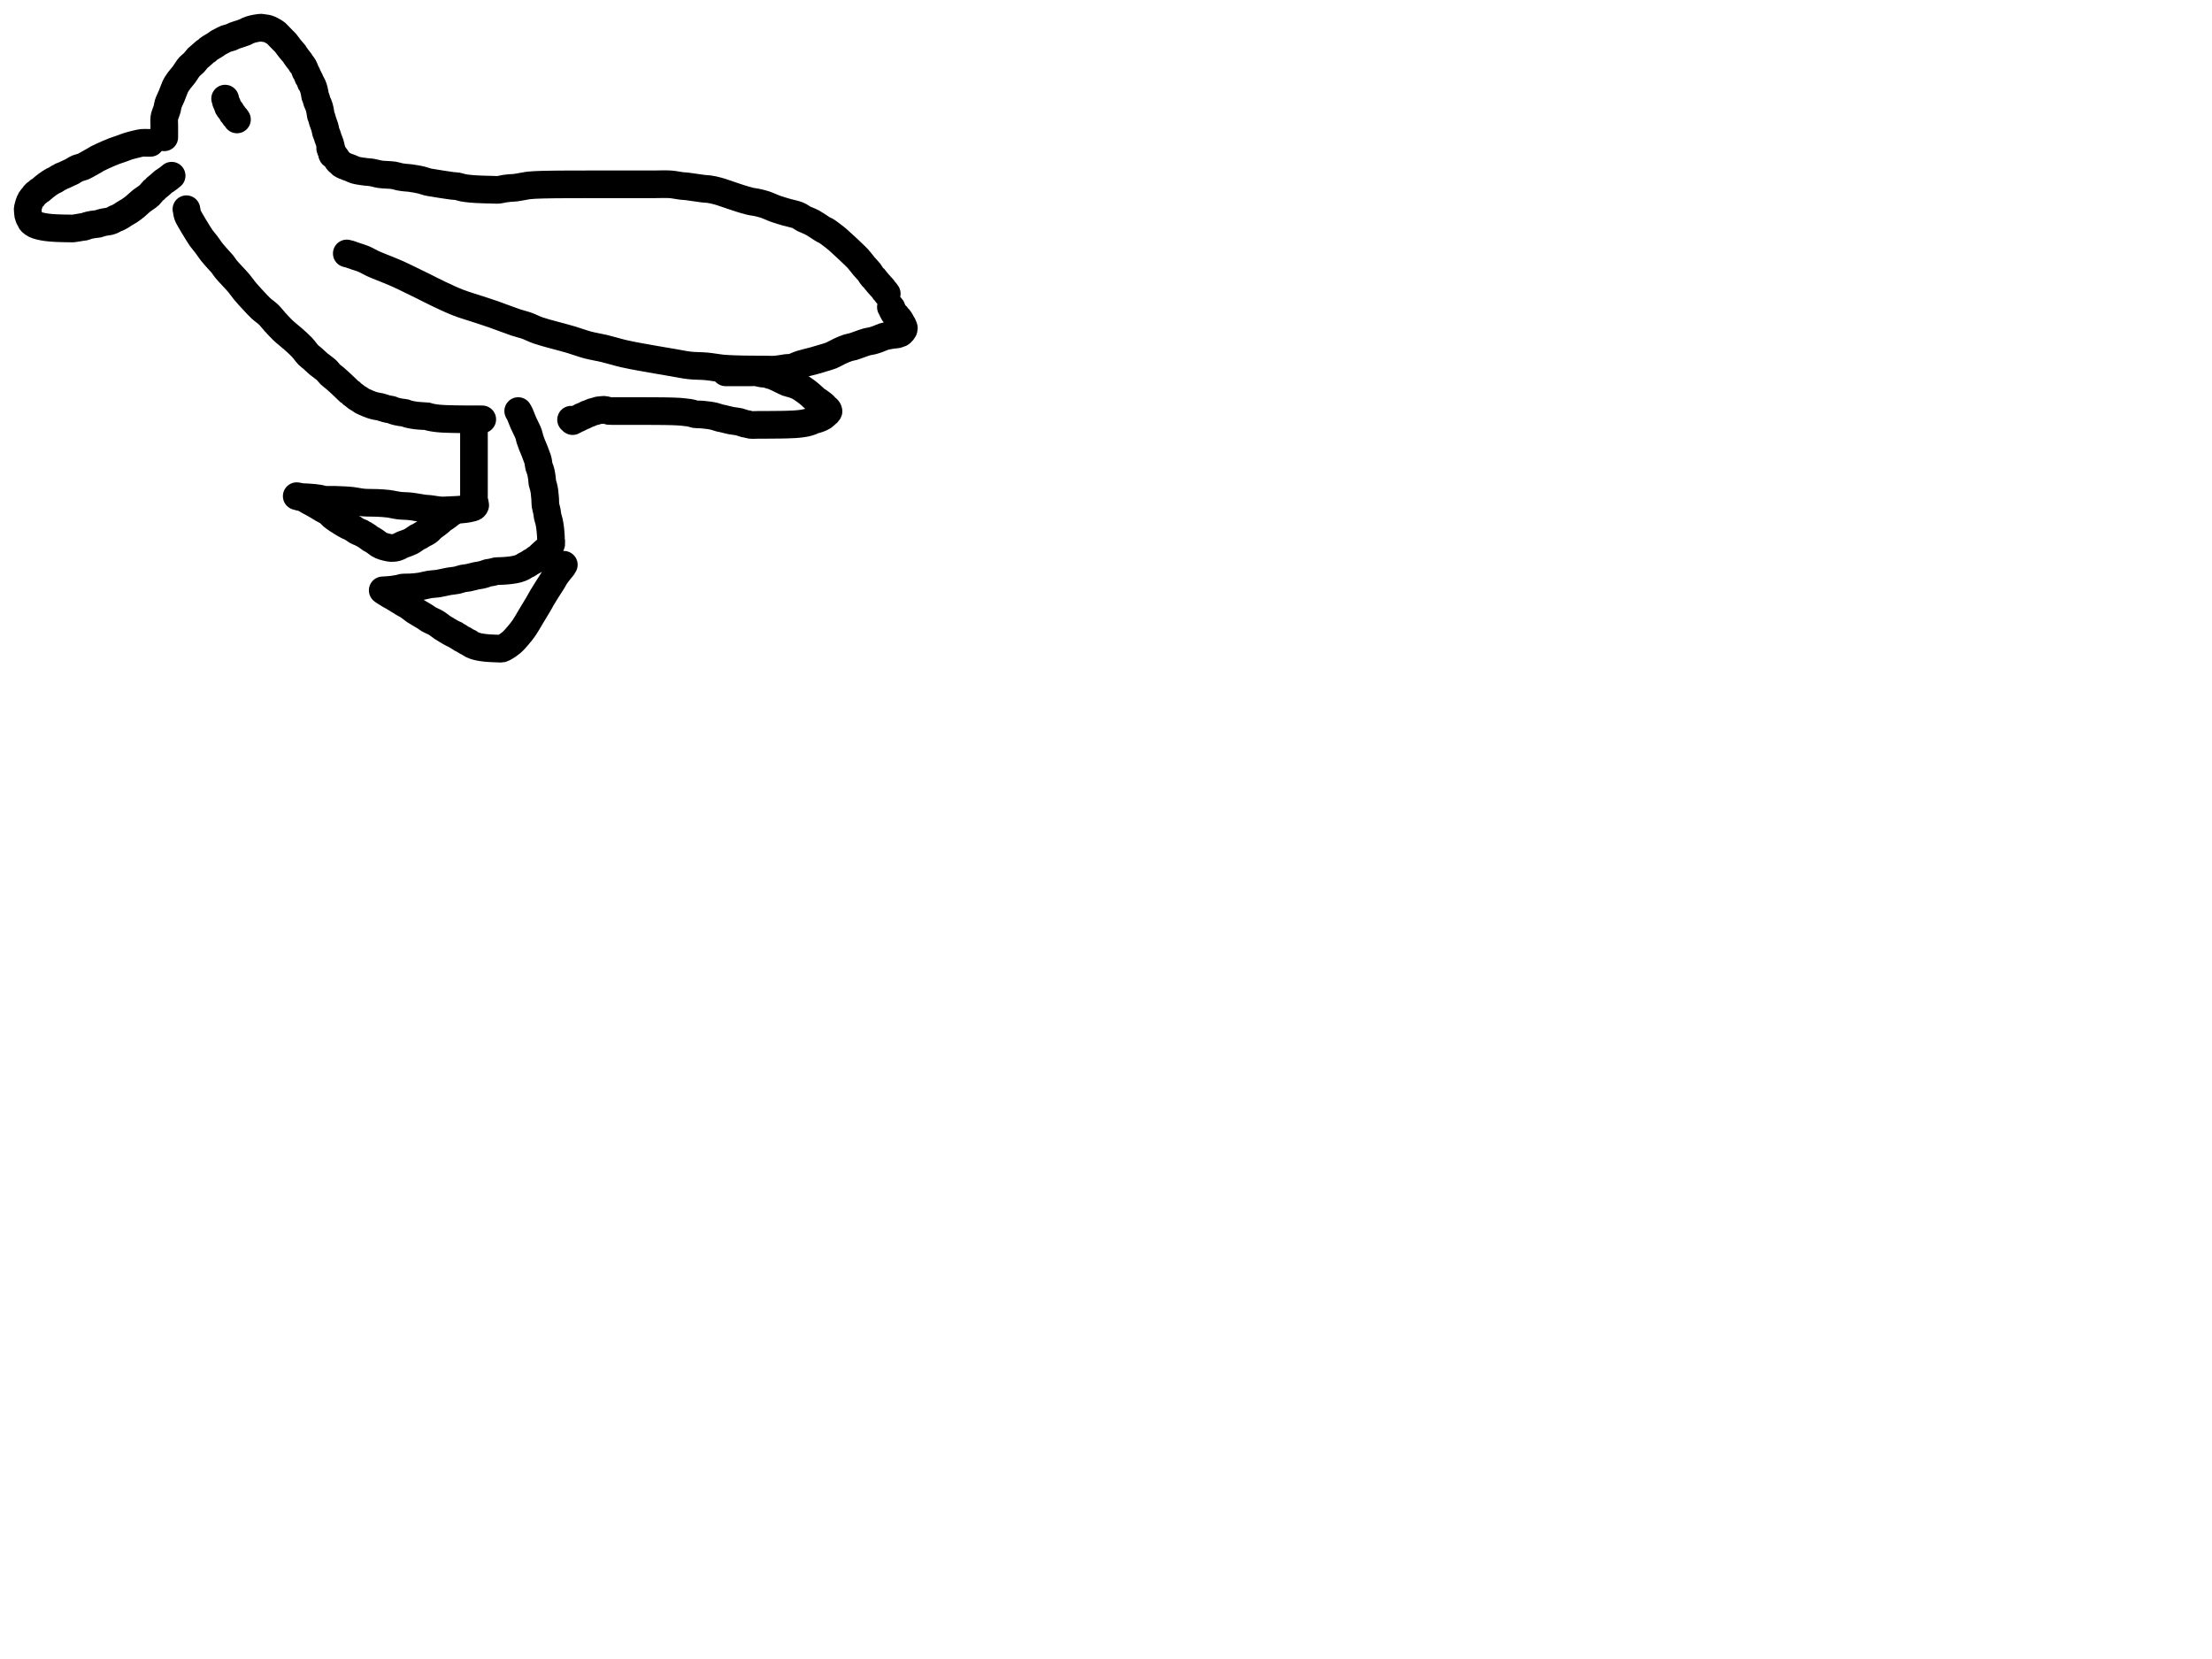 <?xml version="1.0" encoding="utf-8"?>
<!-- Generator: SketchAPI 2022.10.18.0 https://api.sketch.io -->
<svg version="1.1" xmlns="http://www.w3.org/2000/svg" xmlns:xlink="http://www.w3.org/1999/xlink" xmlns:sketchjs="https://sketch.io/dtd/" sketchjs:metadata="eyJuYW1lIjoiRHJhd2luZy5za2V0Y2hwYWQiLCJzdXJmYWNlIjp7ImlzUGFpbnQiOnRydWUsIm1ldGhvZCI6ImZpbGwiLCJibGVuZCI6Im5vcm1hbCIsImVuYWJsZWQiOnRydWUsIm9wYWNpdHkiOjEsInR5cGUiOiJjb2xvciIsImNvbG9yIjoiI2ZmZmZmZiIsImlzRmlsbCI6dHJ1ZX0sImNsaXBQYXRoIjp7ImVuYWJsZWQiOnRydWUsInN0eWxlIjp7InN0cm9rZVN0eWxlIjoiYmxhY2siLCJsaW5lV2lkdGgiOjF9fSwiZGVzY3JpcHRpb24iOiJNYWRlIHdpdGggU2tldGNocGFkIiwibWV0YWRhdGEiOnt9LCJleHBvcnREUEkiOjcyLCJleHBvcnRGb3JtYXQiOiJwbmciLCJleHBvcnRRdWFsaXR5IjowLjk1LCJ1bml0cyI6InB4Iiwid2lkdGgiOjE0NTQsImhlaWdodCI6ODMzLCJwYWdlcyI6W3sid2lkdGgiOjE0NTQsImhlaWdodCI6ODMzfV0sInV1aWQiOiI2ODU4MTcxYS1lNWM3LTQxZGItODBiZi04NTA3ZWQwNGUyZTUifQ==" width="800" height="600" viewBox="0 0 800 600">
<path style="fill: none; stroke: #000000; mix-blend-mode: source-over; stroke-dasharray: none; stroke-dashoffset: 0; stroke-linecap: round; stroke-linejoin: round; stroke-miterlimit: 4; stroke-opacity: 1; stroke-width: 10;" sketchjs:tool="pencil" d="M44.42 0.03 C44.42 0.03 44.42 0.03 44.42 0.03 44.42 0.03 44.42 0.03 44.42 0.03 44.42 0.03 43.811 0.03 43.42 0.03 42.868 0.03 42.088 -0.036 41.42 0.03 40.735 0.097 40.111 0.266 39.36 0.44 38.44 0.654 37.223 0.962 36.31 1.25 35.547 1.491 34.995 1.741 34.24 2.01 33.336 2.332 32.15 2.7 31.25 3.04 30.495 3.326 29.987 3.541 29.19 3.89 28.062 4.384 26.072 5.274 25.14 5.77 24.627 6.043 24.419 6.215 23.98 6.47 23.416 6.798 22.683 7.202 22.03 7.56 21.376 7.918 20.712 8.348 20.06 8.62 19.467 8.867 18.812 8.957 18.29 9.16 17.853 9.33 17.504 9.51 17.12 9.72 16.727 9.935 16.318 10.25 15.96 10.44 15.671 10.593 15.48 10.649 15.15 10.8 14.627 11.039 13.67 11.529 13.13 11.75 12.781 11.893 12.475 11.944 12.25 12.06 12.093 12.141 12.03 12.231 11.88 12.32 11.672 12.443 11.38 12.543 11.1 12.7 10.749 12.896 10.305 13.239 9.95 13.43 9.665 13.584 9.436 13.64 9.15 13.79 8.794 13.977 8.37 14.242 7.99 14.49 7.606 14.741 7.231 15.013 6.86 15.29 6.487 15.569 6.121 15.862 5.76 16.16 5.398 16.459 5.019 16.845 4.69 17.08 4.441 17.258 4.188 17.337 3.99 17.49 3.816 17.624 3.718 17.792 3.55 17.93 3.363 18.084 3.097 18.201 2.91 18.36 2.737 18.507 2.601 18.66 2.46 18.84 2.306 19.037 2.186 19.308 2.03 19.5 1.89 19.673 1.722 19.781 1.58 19.95 1.424 20.134 1.275 20.347 1.14 20.57 0.996 20.808 0.865 21.072 0.75 21.34 0.631 21.618 0.533 21.914 0.44 22.21 0.346 22.511 0.263 22.819 0.19 23.13 0.116 23.445 0.015 23.769 0 24.09 -0.015 24.409 0.07 24.727 0.1 25.05 0.13 25.377 0.13 25.831 0.18 26.04 0.204 26.142 0.235 26.161 0.27 26.26 0.34 26.457 0.433 26.933 0.54 27.16 0.612 27.314 0.697 27.373 0.78 27.52 0.898 27.729 1.015 28.094 1.15 28.31 1.256 28.48 1.353 28.596 1.49 28.73 1.648 28.885 1.853 29.033 2.06 29.17 2.283 29.318 2.534 29.458 2.79 29.58 3.056 29.706 3.291 29.804 3.63 29.91 4.124 30.065 4.969 30.243 5.49 30.35 5.864 30.427 6.135 30.472 6.46 30.52 6.785 30.568 7.112 30.603 7.44 30.64 7.769 30.677 8.1 30.712 8.43 30.74 8.76 30.768 9.089 30.788 9.42 30.81 9.752 30.832 10.087 30.853 10.42 30.87 10.753 30.887 11.087 30.898 11.42 30.91 11.753 30.922 12.087 30.932 12.42 30.94 12.753 30.948 13.087 30.953 13.42 30.96 13.753 30.967 14.087 30.975 14.42 30.98 14.753 30.985 15.087 30.987 15.42 30.99 15.753 30.993 15.998 31.032 16.42 31 17.159 30.944 18.715 30.614 19.45 30.51 19.869 30.451 20.103 30.467 20.44 30.39 20.811 30.305 21.217 30.109 21.58 30 21.904 29.903 22.196 29.83 22.51 29.76 22.826 29.69 23.148 29.632 23.47 29.58 23.792 29.528 24.115 29.49 24.44 29.45 24.768 29.41 25.092 29.413 25.43 29.34 25.801 29.26 26.208 29.073 26.57 28.97 26.894 28.877 27.186 28.806 27.5 28.74 27.816 28.673 28.138 28.622 28.46 28.57 28.785 28.518 29.104 28.512 29.44 28.43 29.812 28.34 30.211 28.194 30.59 28.03 30.985 27.86 31.397 27.585 31.76 27.42 32.062 27.283 32.309 27.229 32.61 27.09 32.974 26.922 33.398 26.69 33.78 26.46 34.168 26.227 34.487 25.973 34.92 25.7 35.473 25.352 36.29 24.917 36.84 24.56 37.273 24.279 37.601 24.038 37.97 23.76 38.341 23.481 38.642 23.241 39.06 22.89 39.654 22.391 40.481 21.565 41.17 21.02 41.777 20.539 42.44 20.148 42.96 19.76 43.376 19.449 43.689 19.245 44.06 18.89 44.516 18.454 45.071 17.645 45.45 17.29 45.672 17.082 45.857 17.014 46.03 16.85 46.199 16.69 46.312 16.482 46.48 16.32 46.651 16.155 46.832 16.048 47.05 15.87 47.353 15.623 47.766 15.276 48.12 14.97 48.476 14.662 48.857 14.273 49.18 14.03 49.424 13.847 49.607 13.77 49.86 13.6 50.192 13.376 50.621 13.071 50.99 12.79 51.361 12.508 52.08 11.91 52.08 11.91 " transform="matrix(1.0,0.0,0.0,1.0,10.0,51.632)"/>
<path style="fill: none; stroke: #000000; mix-blend-mode: source-over; stroke-dasharray: none; stroke-dashoffset: 0; stroke-linecap: round; stroke-linejoin: round; stroke-miterlimit: 4; stroke-opacity: 1; stroke-width: 10;" sketchjs:tool="pencil" d="M0.04 39.66 C0.04 39.66 0.04 39.66 0.04 39.66 0.04 39.66 0.04 39.66 0.04 39.66 0.04 39.66 0.04 39.66 0.04 39.66 0.04 39.66 0.04 39.051 0.04 38.66 0.04 38.108 0.04 37.212 0.04 36.66 0.04 36.269 0.04 36.083 0.04 35.66 0.04 34.928 -0.051 33.408 0.04 32.66 0.096 32.202 0.184 31.988 0.31 31.57 0.486 30.984 0.859 30.173 1.05 29.49 1.229 28.851 1.274 28.147 1.44 27.6 1.573 27.159 1.723 26.879 1.91 26.44 2.16 25.853 2.509 25.146 2.82 24.4 3.189 23.513 3.611 22.21 3.96 21.46 4.187 20.973 4.367 20.672 4.6 20.29 4.837 19.902 5.049 19.582 5.37 19.15 5.828 18.533 6.618 17.684 7.14 16.98 7.603 16.355 7.99 15.679 8.37 15.15 8.672 14.729 8.872 14.414 9.22 14.04 9.646 13.582 10.304 13.155 10.79 12.65 11.282 12.139 11.782 11.358 12.15 10.99 12.362 10.778 12.488 10.718 12.7 10.54 12.999 10.289 13.417 9.931 13.77 9.62 14.124 9.308 14.498 8.912 14.82 8.67 15.062 8.488 15.306 8.405 15.5 8.25 15.672 8.112 15.773 7.942 15.94 7.8 16.125 7.643 16.3 7.536 16.57 7.36 17.029 7.061 17.924 6.568 18.47 6.21 18.901 5.927 19.252 5.62 19.6 5.41 19.875 5.244 20.054 5.18 20.37 5.02 20.879 4.762 21.701 4.27 22.36 4.01 22.964 3.772 23.631 3.689 24.16 3.49 24.599 3.325 24.965 3.088 25.33 2.94 25.638 2.815 25.823 2.769 26.2 2.64 26.9 2.4 28.44 1.939 29.2 1.62 29.689 1.415 30.006 1.189 30.37 1.03 30.675 0.897 30.936 0.804 31.23 0.71 31.529 0.614 31.84 0.535 32.15 0.46 32.463 0.385 32.78 0.318 33.1 0.26 33.423 0.201 33.753 0.153 34.08 0.11 34.406 0.067 34.731 -0.009 35.06 0 35.397 0.009 35.743 0.121 36.08 0.17 36.409 0.218 36.725 0.213 37.06 0.29 37.43 0.375 37.824 0.519 38.2 0.68 38.594 0.849 38.987 1.067 39.37 1.29 39.76 1.517 40.234 1.797 40.52 2.03 40.716 2.19 40.792 2.306 40.97 2.49 41.234 2.763 41.622 3.172 41.95 3.51 42.278 3.848 42.61 4.183 42.94 4.52 43.27 4.857 43.59 5.136 43.93 5.53 44.351 6.018 44.841 6.753 45.24 7.26 45.561 7.668 45.827 7.992 46.13 8.35 46.433 8.709 46.821 9.085 47.06 9.41 47.241 9.656 47.311 9.846 47.48 10.1 47.701 10.432 48.01 10.852 48.29 11.22 48.573 11.592 48.944 11.983 49.17 12.32 49.343 12.577 49.422 12.837 49.57 13.04 49.696 13.214 49.849 13.312 49.98 13.48 50.13 13.672 50.28 13.904 50.41 14.14 50.548 14.389 50.669 14.664 50.78 14.94 50.894 15.223 50.966 15.595 51.08 15.82 51.16 15.977 51.251 16.04 51.34 16.19 51.463 16.398 51.606 16.7 51.72 16.97 51.837 17.249 51.913 17.615 52.03 17.84 52.113 18 52.207 18.068 52.3 18.22 52.425 18.426 52.575 18.714 52.69 18.98 52.81 19.256 52.881 19.626 53 19.85 53.085 20.01 53.185 20.077 53.28 20.23 53.407 20.436 53.553 20.725 53.67 20.99 53.791 21.264 53.894 21.557 53.99 21.85 54.088 22.15 54.175 22.459 54.25 22.77 54.325 23.083 54.384 23.4 54.44 23.72 54.497 24.043 54.521 24.478 54.59 24.7 54.628 24.822 54.671 24.853 54.72 24.97 54.806 25.176 54.937 25.544 55.03 25.84 55.124 26.141 55.166 26.439 55.28 26.76 55.412 27.131 55.657 27.565 55.8 27.93 55.922 28.241 56.012 28.51 56.1 28.81 56.189 29.116 56.263 29.434 56.33 29.75 56.397 30.067 56.448 30.388 56.5 30.71 56.552 31.035 56.575 31.471 56.64 31.69 56.675 31.808 56.714 31.836 56.76 31.95 56.842 32.155 56.97 32.532 57.06 32.83 57.151 33.132 57.188 33.385 57.3 33.75 57.471 34.307 57.869 35.271 58.04 35.83 58.153 36.199 58.209 36.447 58.28 36.76 58.352 37.076 58.373 37.389 58.47 37.72 58.58 38.093 58.803 38.515 58.93 38.88 59.04 39.197 59.079 39.421 59.2 39.78 59.386 40.333 59.8 41.305 59.98 41.86 60.097 42.222 60.155 42.462 60.23 42.77 60.306 43.082 60.372 43.4 60.43 43.72 60.489 44.043 60.535 44.373 60.58 44.7 60.625 45.026 60.641 45.464 60.7 45.68 60.731 45.794 60.81 45.93 60.81 45.93 60.81 45.93 60.81 45.93 60.81 45.93 60.81 45.93 60.81 45.93 60.81 45.93 60.81 45.93 60.81 45.93 60.81 45.93 " transform="matrix(1.0,0.0,0.0,1.0,59.375,10.0)"/>
<path style="fill: none; stroke: #000000; mix-blend-mode: source-over; stroke-dasharray: none; stroke-dashoffset: 0; stroke-linecap: round; stroke-linejoin: round; stroke-miterlimit: 4; stroke-opacity: 1; stroke-width: 10;" sketchjs:tool="pencil" d="M0 0 C0 0 0 0 0 0 0 0 0 0 0 0 0 0 0.02 0.078 0.05 0.15 0.136 0.357 0.373 0.879 0.64 1.32 1.028 1.96 1.908 2.998 2.25 3.56 2.441 3.874 2.497 4.119 2.64 4.33 2.755 4.5 2.864 4.616 3.01 4.75 3.177 4.904 3.425 5.026 3.6 5.19 3.77 5.35 3.815 5.542 4.05 5.72 4.492 6.055 5.702 6.51 6.28 6.74 6.636 6.882 6.808 6.908 7.16 7.04 7.705 7.244 8.413 7.652 9.22 7.88 10.284 8.181 11.974 8.371 13.04 8.51 13.802 8.61 14.285 8.586 15.01 8.7 15.922 8.843 16.922 9.2 18.07 9.37 19.514 9.584 21.721 9.549 23.01 9.76 23.858 9.898 24.405 10.145 25.09 10.28 25.745 10.409 26.379 10.483 27.03 10.56 27.686 10.637 28.236 10.635 29.01 10.74 30.122 10.891 31.932 11.198 33.05 11.47 33.864 11.668 34.446 11.943 35.13 12.11 35.778 12.268 36.209 12.318 37.05 12.46 38.651 12.73 42.422 13.341 44.04 13.54 44.896 13.645 45.349 13.605 46.01 13.72 46.699 13.84 47.332 14.114 48.09 14.26 48.978 14.431 50.136 14.543 51.02 14.63 51.746 14.701 52.279 14.73 53.01 14.77 53.905 14.819 55.103 14.863 56 14.89 56.733 14.912 57.266 14.918 58 14.93 58.899 14.945 60.099 15.051 61 14.97 61.752 14.902 62.371 14.676 63.05 14.57 63.711 14.467 64.361 14.4 65.02 14.34 65.681 14.28 66.234 14.303 67.01 14.21 68.122 14.078 70.152 13.646 71.04 13.51 71.477 13.443 71.635 13.42 72.02 13.38 72.566 13.323 73.279 13.271 74.01 13.23 74.905 13.18 75.931 13.149 77 13.12 78.236 13.086 79.667 13.067 81 13.05 82.333 13.033 83.895 13.027 85 13.02 85.781 13.015 86.448 13.011 87 13.01 87.391 13.009 87.609 13.01 88 13.01 88.552 13.01 89.266 13.011 90 13.01 90.899 13.009 92.101 13.001 93 13 93.734 12.999 94.448 13 95 13 95.391 13 95.556 13 96 13 96.889 13 98.895 13 100 13 100.781 13 101.219 13 102 13 103.105 13 104.762 13 106 13 107.072 13 108.101 13 109 13 109.734 13 110.333 13 111 13 111.667 13 112.219 13 113 13 114.105 13 115.532 13 117 13 118.798 13 121.202 12.871 123 13 124.481 13.106 125.921 13.456 127.03 13.58 127.804 13.667 128.173 13.647 129.01 13.74 130.475 13.902 133.565 14.428 135.03 14.59 135.867 14.683 136.283 14.645 137.01 14.75 137.921 14.882 138.923 15.085 140.06 15.39 141.55 15.79 143.677 16.573 145.15 17.06 146.282 17.434 147.077 17.73 148.15 18.06 149.374 18.437 151.019 18.936 152.11 19.18 152.862 19.348 153.327 19.351 154.04 19.5 154.944 19.689 156.009 19.921 157.09 20.27 158.373 20.684 159.845 21.42 161.21 21.9 162.524 22.362 163.815 22.727 165.13 23.11 166.449 23.494 167.99 23.735 169.11 24.2 170.005 24.572 170.583 25.096 171.4 25.51 172.29 25.961 173.236 26.236 174.26 26.78 175.548 27.465 177.599 28.95 178.46 29.41 178.822 29.604 178.916 29.569 179.26 29.77 180.006 30.206 181.791 31.597 182.59 32.22 183.055 32.582 183.223 32.722 183.67 33.11 184.447 33.786 186.033 35.266 186.79 35.97 187.228 36.377 187.478 36.615 187.82 36.94 188.162 37.265 188.444 37.535 188.84 37.92 189.401 38.464 190.189 39.164 190.86 39.9 191.613 40.727 192.384 41.819 193.11 42.67 193.755 43.427 194.597 44.25 194.99 44.77 195.2 45.048 195.25 45.198 195.42 45.45 195.643 45.78 195.976 46.29 196.23 46.57 196.408 46.766 196.583 46.851 196.74 47.02 196.904 47.196 197.011 47.386 197.19 47.61 197.436 47.918 197.785 48.334 198.09 48.69 198.395 49.047 198.707 49.4 199.02 49.75 199.333 50.1 199.725 50.472 199.97 50.79 200.154 51.029 200.244 51.266 200.4 51.46 200.54 51.633 200.708 51.74 200.85 51.91 201.006 52.096 201.29 52.54 201.29 52.54 " transform="matrix(1.0,0.0,0.0,1.0,119.416,53.662)"/>
<path style="fill: none; stroke: #000000; mix-blend-mode: source-over; stroke-dasharray: none; stroke-dashoffset: 0; stroke-linecap: round; stroke-linejoin: round; stroke-miterlimit: 4; stroke-opacity: 1; stroke-width: 10;" sketchjs:tool="pencil" d="M0 0 C0 0 0 0 0 0 0 0 0 0 0 0 0 0 0 0 0 0 0 0 0 0 0 0 0 0 0.672 0.145 1.09 0.27 1.676 0.445 2.414 0.737 3.17 1 4.076 1.315 5.163 1.608 6.16 2.03 7.217 2.478 8.288 3.159 9.33 3.64 10.31 4.092 11.132 4.399 12.23 4.85 13.668 5.441 15.65 6.191 17.22 6.87 18.651 7.489 19.798 8.037 21.28 8.74 23.094 9.601 25.296 10.692 27.3 11.68 29.306 12.669 31.223 13.686 33.31 14.67 35.532 15.718 37.926 16.864 40.26 17.77 42.54 18.655 44.933 19.324 47.15 20.06 49.219 20.747 51.01 21.306 53.15 22.05 55.638 22.915 58.966 24.237 61.18 24.97 62.716 25.479 63.805 25.682 65.12 26.15 66.488 26.636 67.482 27.245 69.23 27.85 72.141 28.857 77.822 30.207 81.11 31.19 83.464 31.894 85.126 32.567 87.14 33.1 89.112 33.622 91.015 33.878 93.07 34.37 95.32 34.908 97.846 35.707 100.1 36.23 102.161 36.708 104.069 37.045 106.06 37.42 108.052 37.795 110.053 38.133 112.05 38.48 114.046 38.827 116.042 39.163 118.04 39.5 120.039 39.837 122.037 40.278 124.04 40.5 126.024 40.72 128.012 40.646 130 40.83 132.005 41.015 134.217 41.444 136.02 41.61 137.481 41.745 138.767 41.777 140 41.83 141.07 41.876 142 41.898 143 41.92 144 41.942 144.873 41.95 146 41.96 147.455 41.973 149.426 41.975 151 41.98 152.408 41.985 153.667 42.082 155 41.99 156.344 41.897 157.921 41.546 159.03 41.42 159.805 41.332 160.285 41.414 161.01 41.25 161.958 41.036 163.005 40.438 164.19 40.06 165.639 39.598 167.663 39.164 169.1 38.76 170.234 38.442 171.123 38.168 172.13 37.86 173.136 37.552 174.14 37.314 175.14 36.91 176.2 36.482 177.267 35.802 178.31 35.33 179.292 34.885 180.348 34.419 181.22 34.14 181.9 33.922 182.447 33.884 183.08 33.7 183.759 33.503 184.403 33.24 185.16 32.98 186.068 32.668 187.266 32.198 188.16 31.96 188.858 31.774 189.417 31.755 190.06 31.59 190.743 31.414 191.452 31.167 192.14 30.92 192.835 30.671 193.53 30.312 194.21 30.1 194.842 29.904 195.558 29.773 196.08 29.67 196.452 29.596 196.718 29.558 197.04 29.51 197.365 29.461 197.692 29.417 198.02 29.38 198.349 29.343 198.798 29.344 199.01 29.29 199.116 29.263 199.137 29.229 199.24 29.19 199.44 29.114 199.913 29.01 200.14 28.9 200.293 28.826 200.379 28.761 200.5 28.66 200.648 28.536 200.81 28.368 200.95 28.19 201.105 27.993 201.38 27.52 201.38 27.52 201.38 27.52 201.38 27.52 201.38 27.52 201.38 27.52 201.48 26.95 201.48 26.95 201.48 26.95 201.48 26.95 201.48 26.95 201.48 26.95 201.197 26.084 201.05 25.81 200.958 25.638 200.865 25.575 200.77 25.42 200.644 25.214 200.539 24.942 200.38 24.67 200.177 24.323 199.865 23.806 199.63 23.52 199.469 23.324 199.315 23.239 199.17 23.07 199.013 22.886 198.892 22.632 198.73 22.45 198.577 22.278 198.384 22.169 198.23 22 198.069 21.824 197.926 21.624 197.79 21.41 197.644 21.18 197.508 20.923 197.39 20.66 197.267 20.387 197.192 20.024 197.07 19.8 196.981 19.637 196.78 19.41 196.78 19.41 " transform="matrix(1.0,0.0,0.0,1.0,125.416,91.662)"/>
<path style="fill: none; stroke: #000000; mix-blend-mode: source-over; stroke-dasharray: none; stroke-dashoffset: 0; stroke-linecap: round; stroke-linejoin: round; stroke-miterlimit: 4; stroke-opacity: 1; stroke-width: 10;" sketchjs:tool="pencil" d="M55.88 0.03 C55.88 0.03 55.88 0.03 55.88 0.03 55.88 0.03 55.88 0.03 55.88 0.03 55.88 0.03 56.547 0.03 56.88 0.03 57.213 0.03 57.547 0.03 57.88 0.03 58.213 0.03 58.457 0.03 58.88 0.03 59.612 0.03 60.981 0.03 61.88 0.03 62.614 0.03 63.328 0.03 63.88 0.03 64.271 0.03 64.489 0.03 64.88 0.03 65.432 0.03 66.212 -0.036 66.88 0.03 67.565 0.097 68.26 0.333 68.94 0.44 69.599 0.544 70.34 0.543 70.9 0.67 71.337 0.769 71.677 0.951 72.04 1.06 72.364 1.157 72.576 1.159 72.97 1.3 73.724 1.569 75.219 2.329 76.16 2.77 76.911 3.122 77.514 3.482 78.18 3.73 78.79 3.957 79.37 4.03 79.99 4.23 80.664 4.447 81.378 4.66 82.07 5 82.832 5.375 83.73 6.009 84.35 6.43 84.795 6.732 85.104 6.966 85.47 7.25 85.837 7.536 86.135 7.783 86.55 8.14 87.139 8.646 88.13 9.627 88.65 10.02 88.928 10.23 89.077 10.28 89.33 10.45 89.662 10.674 90.091 10.978 90.46 11.26 90.831 11.544 91.276 11.876 91.55 12.15 91.745 12.345 91.833 12.535 92 12.7 92.166 12.865 92.384 12.974 92.55 13.14 92.718 13.307 92.908 13.516 93 13.7 93.072 13.845 93.11 14.13 93.11 14.13 93.11 14.13 93.11 14.13 93.11 14.13 93.11 14.13 93.083 14.214 93.05 14.27 92.99 14.372 92.866 14.539 92.74 14.67 92.591 14.824 92.409 14.941 92.2 15.12 91.904 15.373 91.548 15.785 91.14 16.05 90.692 16.341 90.046 16.582 89.6 16.76 89.27 16.892 89.019 16.971 88.72 17.06 88.416 17.151 88.112 17.188 87.79 17.3 87.42 17.428 86.994 17.671 86.63 17.81 86.317 17.93 86.042 18.014 85.74 18.1 85.433 18.188 85.116 18.263 84.8 18.33 84.483 18.397 84.162 18.45 83.84 18.5 83.516 18.55 83.188 18.592 82.86 18.63 82.531 18.668 82.2 18.7 81.87 18.73 81.54 18.76 81.268 18.787 80.88 18.81 80.33 18.843 79.432 18.868 78.88 18.89 78.489 18.906 78.271 18.918 77.88 18.93 77.328 18.947 76.547 18.96 75.88 18.97 75.213 18.98 74.547 18.983 73.88 18.99 73.213 18.997 72.547 19.005 71.88 19.01 71.213 19.015 70.547 19.018 69.88 19.02 69.213 19.022 68.614 19.019 67.88 19.02 66.981 19.021 65.628 19.123 64.88 19.03 64.422 18.973 64.143 18.827 63.79 18.75 63.461 18.679 63.207 18.673 62.83 18.58 62.265 18.441 61.508 18.097 60.75 17.92 59.871 17.715 58.825 17.672 57.85 17.48 56.842 17.282 55.532 16.897 54.8 16.74 54.391 16.652 54.218 16.653 53.84 16.56 53.274 16.421 52.437 16.087 51.75 15.92 51.101 15.762 50.475 15.665 49.83 15.57 49.182 15.475 48.415 15.402 47.87 15.35 47.481 15.313 47.26 15.294 46.87 15.27 46.32 15.236 45.443 15.272 44.88 15.18 44.452 15.11 44.127 14.951 43.77 14.86 43.442 14.777 43.195 14.714 42.82 14.65 42.285 14.558 41.403 14.471 40.86 14.41 40.474 14.367 40.2 14.338 39.87 14.31 39.54 14.282 39.211 14.26 38.88 14.24 38.548 14.22 38.213 14.205 37.88 14.19 37.547 14.175 37.213 14.162 36.88 14.15 36.547 14.138 36.213 14.128 35.88 14.12 35.547 14.112 35.213 14.107 34.88 14.1 34.547 14.093 34.213 14.085 33.88 14.08 33.547 14.075 33.213 14.073 32.88 14.07 32.547 14.067 32.213 14.063 31.88 14.06 31.547 14.057 31.213 14.052 30.88 14.05 30.547 14.048 30.213 14.052 29.88 14.05 29.547 14.048 29.213 14.042 28.88 14.04 28.547 14.038 28.271 14.041 27.88 14.04 27.328 14.039 26.432 14.031 25.88 14.03 25.489 14.029 25.213 14.03 24.88 14.03 24.547 14.03 24.213 14.03 23.88 14.03 23.547 14.03 23.213 14.03 22.88 14.03 22.547 14.03 22.213 14.03 21.88 14.03 21.547 14.03 21.213 14.03 20.88 14.03 20.547 14.03 20.213 14.03 19.88 14.03 19.547 14.03 19.213 14.03 18.88 14.03 18.547 14.03 18.271 14.03 17.88 14.03 17.328 14.03 16.432 14.03 15.88 14.03 15.489 14.03 15.213 14.03 14.88 14.03 14.547 14.03 14.065 14.06 13.88 14.03 13.807 14.018 13.802 14.001 13.73 13.98 13.553 13.929 13.114 13.818 12.8 13.75 12.481 13.681 12.154 13.581 11.83 13.57 11.508 13.559 11.185 13.647 10.86 13.68 10.532 13.714 10.207 13.702 9.87 13.77 9.502 13.844 9.101 14.03 8.74 14.13 8.414 14.22 8.125 14.243 7.8 14.35 7.428 14.472 7.006 14.715 6.64 14.85 6.324 14.967 5.967 15.022 5.74 15.13 5.586 15.203 5.527 15.287 5.38 15.37 5.171 15.488 4.862 15.628 4.59 15.74 4.31 15.855 3.945 15.935 3.72 16.05 3.561 16.131 3.493 16.221 3.34 16.31 3.132 16.432 2.838 16.575 2.57 16.69 2.292 16.809 1.925 16.891 1.7 17.01 1.541 17.094 1.472 17.187 1.32 17.28 1.114 17.405 0.56 17.67 0.56 17.67 0.56 17.67 0.56 17.67 0.56 17.67 0.56 17.67 0.56 17.67 0.56 17.67 0.56 17.67 0.489 17.638 0.44 17.6 0.335 17.519 0 17.16 0 17.16 " transform="matrix(1.0,0.0,0.0,1.0,206.532,134.632)"/>
<path style="fill: none; stroke: #000000; mix-blend-mode: source-over; stroke-dasharray: none; stroke-dashoffset: 0; stroke-linecap: round; stroke-linejoin: round; stroke-miterlimit: 4; stroke-opacity: 1; stroke-width: 10;" sketchjs:tool="pencil" d="M0 0 C0 0 0 0 0 0 0 0 0 0 0 0 0 0 0.029 0.071 0.05 0.15 0.123 0.428 0.194 1.412 0.42 2.06 0.68 2.805 1.156 3.529 1.61 4.34 2.147 5.299 2.83 6.408 3.46 7.43 4.09 8.452 4.738 9.556 5.39 10.47 5.964 11.274 6.532 11.863 7.13 12.65 7.81 13.545 8.463 14.595 9.24 15.57 10.081 16.625 11.331 17.971 12.02 18.74 12.42 19.187 12.65 19.383 12.98 19.79 13.388 20.293 13.665 20.835 14.25 21.56 15.303 22.864 17.726 25.281 18.98 26.78 19.874 27.849 20.374 28.664 21.17 29.62 22.035 30.659 23.04 31.735 24 32.77 24.96 33.805 25.942 34.912 26.93 35.83 27.837 36.672 28.83 37.278 29.68 38.1 30.526 38.919 31.188 39.842 32.02 40.75 32.931 41.744 33.876 42.811 34.94 43.82 36.093 44.913 37.535 45.989 38.72 47.05 39.814 48.03 40.887 48.968 41.81 49.95 42.656 50.85 43.354 51.959 44.08 52.69 44.642 53.256 45.139 53.559 45.71 54.06 46.367 54.637 47.028 55.327 47.79 55.97 48.649 56.695 49.877 57.462 50.63 58.17 51.207 58.712 51.514 59.263 52.02 59.75 52.53 60.241 53.192 60.688 53.68 61.1 54.076 61.435 54.39 61.717 54.74 62.03 55.09 62.343 55.435 62.66 55.78 62.98 56.125 63.3 56.468 63.626 56.81 63.95 57.151 64.273 57.491 64.594 57.83 64.92 58.171 65.247 58.537 65.658 58.85 65.91 59.082 66.096 59.312 66.181 59.5 66.34 59.671 66.484 59.772 66.664 59.94 66.81 60.122 66.969 60.327 67.074 60.56 67.25 60.877 67.489 61.324 67.902 61.66 68.13 61.918 68.305 62.116 68.376 62.38 68.54 62.72 68.751 63.169 69.107 63.52 69.31 63.798 69.471 63.954 69.536 64.3 69.69 64.96 69.984 66.346 70.592 67.22 70.87 67.901 71.087 68.559 71.203 69.08 71.31 69.454 71.387 69.669 71.388 70.05 71.48 70.616 71.616 71.57 71.969 72.13 72.12 72.503 72.221 72.753 72.277 73.07 72.34 73.39 72.404 73.708 72.41 74.04 72.5 74.412 72.601 74.825 72.821 75.19 72.94 75.511 73.045 75.8 73.115 76.11 73.19 76.423 73.265 76.74 73.332 77.06 73.39 77.383 73.449 77.713 73.497 78.04 73.54 78.366 73.583 78.804 73.588 79.02 73.65 79.134 73.683 79.159 73.725 79.27 73.77 79.472 73.851 79.85 73.974 80.15 74.06 80.456 74.148 80.774 74.223 81.09 74.29 81.407 74.357 81.728 74.408 82.05 74.46 82.375 74.512 82.702 74.56 83.03 74.6 83.359 74.64 83.69 74.672 84.02 74.7 84.35 74.728 84.68 74.748 85.01 74.77 85.34 74.792 85.669 74.813 86 74.83 86.332 74.847 86.799 74.83 87 74.87 87.09 74.888 87.102 74.911 87.19 74.94 87.381 75.002 87.799 75.125 88.11 75.2 88.423 75.275 88.741 75.333 89.06 75.39 89.381 75.447 89.705 75.495 90.03 75.54 90.358 75.585 90.69 75.627 91.02 75.66 91.35 75.693 91.679 75.715 92.01 75.74 92.342 75.765 92.677 75.792 93.01 75.81 93.341 75.828 93.581 75.836 94 75.85 94.73 75.874 96.101 75.911 97 75.93 97.734 75.945 98.448 75.953 99 75.96 99.391 75.965 99.667 75.967 100 75.97 100.333 75.973 100.667 75.978 101 75.98 101.333 75.982 101.667 75.978 102 75.98 102.333 75.982 102.667 75.988 103 75.99 103.333 75.992 103.667 75.99 104 75.99 104.333 75.99 104.667 75.99 105 75.99 105.333 75.99 105.667 75.988 106 75.99 106.333 75.992 107 76 107 76 " transform="matrix(1.0,0.0,0.0,1.0,67.416,75.662)"/>
<path style="fill: none; stroke: #000000; mix-blend-mode: source-over; stroke-dasharray: none; stroke-dashoffset: 0; stroke-linecap: round; stroke-linejoin: round; stroke-miterlimit: 4; stroke-opacity: 1; stroke-width: 10;" sketchjs:tool="pencil" d="M49 0 C49 0 49 0 49 0 49 0 49.029 0.091 49.06 0.15 49.112 0.248 49.224 0.37 49.31 0.52 49.431 0.729 49.536 0.954 49.69 1.3 49.984 1.96 50.416 3.173 50.87 4.22 51.411 5.468 52.354 7.18 52.75 8.28 53.007 8.993 53.036 9.477 53.23 10.1 53.44 10.775 53.712 11.493 53.98 12.18 54.249 12.869 54.543 13.481 54.84 14.23 55.195 15.123 55.717 16.48 55.95 17.19 56.078 17.58 56.129 17.744 56.21 18.11 56.325 18.633 56.373 19.486 56.52 20.04 56.636 20.479 56.831 20.826 56.95 21.19 57.055 21.511 57.135 21.799 57.21 22.11 57.285 22.423 57.343 22.741 57.4 23.06 57.457 23.381 57.507 23.705 57.55 24.03 57.594 24.358 57.627 24.69 57.66 25.02 57.693 25.35 57.683 25.673 57.75 26.01 57.823 26.378 58.002 26.779 58.1 27.14 58.189 27.466 58.255 27.764 58.32 28.08 58.385 28.397 58.437 28.662 58.49 29.04 58.565 29.581 58.64 30.473 58.69 31.02 58.725 31.406 58.746 31.623 58.77 32.01 58.805 32.558 58.769 33.334 58.86 34 58.954 34.69 59.228 35.518 59.34 36.08 59.415 36.46 59.452 36.718 59.5 37.04 59.549 37.365 59.552 37.635 59.63 38.02 59.745 38.589 60.05 39.423 60.2 40.11 60.343 40.762 60.443 41.504 60.52 42.04 60.575 42.421 60.605 42.692 60.64 43.02 60.675 43.349 60.703 43.679 60.73 44.01 60.757 44.342 60.78 44.677 60.8 45.01 60.82 45.341 60.835 45.669 60.85 46 60.865 46.332 60.85 46.799 60.89 47 60.908 47.09 60.96 47.19 60.96 47.19 60.96 47.19 60.96 47.19 60.96 47.19 60.96 47.19 60.996 47.843 60.97 48 60.959 48.067 60.948 48.084 60.92 48.14 60.872 48.236 60.764 48.361 60.68 48.51 60.562 48.719 60.491 49.047 60.3 49.29 60.068 49.584 59.651 49.819 59.32 50.1 58.972 50.395 58.609 50.707 58.26 51.02 57.909 51.334 57.565 51.66 57.22 51.98 56.875 52.3 56.507 52.694 56.19 52.94 55.952 53.125 55.768 53.197 55.52 53.37 55.193 53.598 54.752 53.994 54.41 54.21 54.143 54.379 53.932 54.441 53.66 54.6 53.313 54.803 52.863 55.151 52.51 55.35 52.228 55.509 52.005 55.576 51.72 55.73 51.366 55.921 50.917 56.244 50.56 56.43 50.271 56.581 50.029 56.683 49.75 56.79 49.463 56.9 49.163 56.995 48.86 57.08 48.553 57.166 48.236 57.235 47.92 57.3 47.603 57.365 47.282 57.42 46.96 57.47 46.636 57.52 46.308 57.562 45.98 57.6 45.651 57.638 45.32 57.67 44.99 57.7 44.66 57.73 44.331 57.758 44 57.78 43.668 57.802 43.333 57.815 43 57.83 42.667 57.845 42.333 57.857 42 57.87 41.667 57.883 41.338 57.858 41 57.91 40.639 57.966 40.256 58.126 39.9 58.21 39.571 58.287 39.261 58.343 38.94 58.4 38.618 58.457 38.303 58.464 37.97 58.55 37.598 58.646 37.184 58.854 36.82 58.97 36.499 59.072 36.21 59.147 35.9 59.22 35.587 59.294 35.27 59.354 34.95 59.41 34.627 59.467 34.385 59.479 33.97 59.56 33.232 59.704 31.827 60.117 30.92 60.29 30.201 60.427 29.626 60.429 28.97 60.57 28.283 60.718 27.648 61.008 26.89 61.17 26.005 61.359 25.019 61.4 23.97 61.58 22.732 61.793 21.183 62.211 19.94 62.4 18.884 62.561 17.977 62.544 16.99 62.7 15.977 62.861 14.848 63.202 13.94 63.36 13.218 63.486 12.636 63.552 11.98 63.62 11.323 63.688 10.729 63.729 10 63.77 9.104 63.82 7.751 63.763 7 63.88 6.535 63.952 6.314 64.096 5.89 64.19 5.338 64.312 4.496 64.433 3.96 64.51 3.579 64.565 3.308 64.595 2.98 64.63 2.651 64.665 2.32 64.693 1.99 64.72 1.66 64.747 1.331 64.77 1 64.79 0.668 64.81 0 64.84 0 64.84 0 64.84 0 64.84 0 64.84 0 64.84 0 64.84 0 64.84 0 64.84 0 64.84 0 64.84 0 64.84 0 64.84 0 64.84 0 64.84 0.321 65.083 0.57 65.25 1.012 65.546 1.814 66.042 2.45 66.42 3.088 66.799 3.675 67.095 4.39 67.52 5.299 68.06 6.541 68.88 7.45 69.42 8.165 69.845 8.736 70.091 9.39 70.52 10.12 70.999 10.752 71.614 11.61 72.19 12.695 72.919 14.541 73.891 15.43 74.47 15.926 74.793 16.087 74.987 16.56 75.27 17.266 75.693 18.467 76.135 19.32 76.65 20.127 77.137 20.837 77.779 21.56 78.26 22.209 78.691 22.813 79.044 23.45 79.42 24.089 79.797 24.87 80.269 25.39 80.52 25.721 80.68 26.008 80.732 26.23 80.86 26.396 80.955 26.471 81.067 26.63 81.17 26.835 81.303 27.101 81.408 27.37 81.57 27.713 81.777 28.158 82.129 28.51 82.33 28.791 82.49 29.016 82.555 29.3 82.71 29.652 82.903 30.094 83.232 30.45 83.42 30.738 83.572 31.042 83.647 31.26 83.78 31.428 83.882 31.509 84 31.67 84.11 31.872 84.247 32.136 84.397 32.39 84.52 32.655 84.648 32.943 84.757 33.23 84.86 33.523 84.965 33.824 85.059 34.13 85.14 34.441 85.223 34.762 85.288 35.08 85.35 35.398 85.412 35.717 85.464 36.04 85.51 36.367 85.557 36.7 85.595 37.03 85.63 37.36 85.665 37.69 85.693 38.02 85.72 38.35 85.747 38.679 85.77 39.01 85.79 39.342 85.81 39.677 85.825 40.01 85.84 40.343 85.855 40.677 85.868 41.01 85.88 41.343 85.892 41.677 85.902 42.01 85.91 42.341 85.918 42.657 86.004 43 85.93 43.414 85.841 43.821 85.59 44.3 85.31 44.962 84.923 45.819 84.363 46.55 83.73 47.375 83.016 48.187 82.07 48.95 81.18 49.721 80.281 50.438 79.392 51.15 78.36 51.943 77.211 52.633 75.921 53.45 74.57 54.387 73.019 55.717 70.857 56.46 69.57 56.919 68.775 57.12 68.338 57.54 67.62 58.074 66.707 58.79 65.567 59.43 64.55 60.07 63.533 60.828 62.421 61.38 61.52 61.814 60.813 62.066 60.249 62.5 59.6 62.985 58.875 63.701 57.992 64.18 57.39 64.521 56.962 64.847 56.643 65.08 56.31 65.26 56.054 65.5 55.59 65.5 55.59 " transform="matrix(1.0,0.0,0.0,1.0,138.412,148.662)"/>
<path style="fill: none; stroke: #000000; mix-blend-mode: source-over; stroke-dasharray: none; stroke-dashoffset: 0; stroke-linecap: round; stroke-linejoin: round; stroke-miterlimit: 4; stroke-opacity: 1; stroke-width: 10;" sketchjs:tool="pencil" d="M64.1 0 C64.1 0 64.1 0 64.1 0 64.1 0 64.1 0 64.1 0 64.1 0 64.1 0.667 64.1 1 64.1 1.333 64.1 1.667 64.1 2 64.1 2.333 64.1 2.609 64.1 3 64.1 3.552 64.1 4.333 64.1 5 64.1 5.667 64.1 6.448 64.1 7 64.1 7.391 64.1 7.667 64.1 8 64.1 8.333 64.1 8.577 64.1 9 64.1 9.732 64.1 11 64.1 12 64.1 13 64.1 14.101 64.1 15 64.1 15.734 64.1 16.266 64.1 17 64.1 17.899 64.1 19.101 64.1 20 64.1 20.734 64.1 21.448 64.1 22 64.1 22.391 64.1 22.667 64.1 23 64.1 23.333 64.1 23.667 64.1 24 64.1 24.333 64.057 24.662 64.1 25 64.145 25.358 64.303 25.737 64.38 26.09 64.451 26.419 64.55 27.05 64.55 27.05 64.55 27.05 64.55 27.05 64.55 27.05 64.55 27.05 64.49 27.218 64.43 27.31 64.346 27.439 64.238 27.614 64.06 27.73 63.805 27.896 63.381 27.974 62.96 28.08 62.414 28.218 61.759 28.34 61.05 28.44 60.173 28.564 59.08 28.65 58.09 28.72 57.097 28.79 56.098 28.825 55.1 28.86 54.101 28.895 53.171 28.988 52.1 28.93 50.855 28.863 49.188 28.518 48.08 28.4 47.302 28.318 46.902 28.336 46.09 28.24 44.795 28.088 42.649 27.634 41.07 27.46 39.673 27.306 38.425 27.356 37.1 27.2 35.755 27.042 34.404 26.674 33.06 26.51 31.737 26.349 30.498 26.291 29.1 26.22 27.531 26.141 25.673 26.222 24.1 26.08 22.68 25.951 21.315 25.604 20.07 25.46 19.004 25.337 18.085 25.288 17.09 25.23 16.095 25.172 15.169 25.139 14.1 25.11 12.864 25.076 11.209 25.173 10.1 25.05 9.295 24.961 8.72 24.734 8.04 24.62 7.381 24.509 6.737 24.437 6.08 24.37 5.42 24.303 4.639 24.255 4.09 24.22 3.703 24.196 3.431 24.185 3.1 24.17 2.768 24.155 2.433 24.143 2.1 24.13 1.767 24.117 1.297 24.126 1.1 24.09 1.014 24.074 1.004 24.055 0.92 24.03 0.732 23.973 0 23.78 0 23.78 0 23.78 0 23.78 0 23.78 0 23.78 0 23.78 0 23.78 0 23.78 0 23.78 0 23.78 0 23.78 0.051 23.78 0.11 23.79 0.37 23.833 1.498 24.022 2.19 24.29 2.955 24.586 3.744 25.151 4.48 25.55 5.16 25.918 5.726 26.19 6.45 26.6 7.368 27.12 8.616 27.92 9.53 28.45 10.25 28.868 10.902 29.112 11.48 29.54 12.028 29.946 12.408 30.492 12.93 30.93 13.474 31.387 14.087 31.81 14.69 32.22 15.297 32.633 15.927 33.019 16.56 33.4 17.197 33.783 17.982 34.257 18.5 34.51 18.828 34.67 19.035 34.706 19.33 34.85 19.692 35.027 20.118 35.28 20.5 35.52 20.885 35.763 21.281 36.096 21.63 36.3 21.907 36.462 22.14 36.566 22.41 36.68 22.689 36.797 23.055 36.873 23.28 36.99 23.44 37.073 23.507 37.168 23.66 37.26 23.868 37.386 24.152 37.492 24.43 37.65 24.779 37.849 25.205 38.121 25.58 38.38 25.958 38.641 26.347 38.993 26.69 39.21 26.96 39.381 27.175 39.448 27.45 39.61 27.796 39.814 28.216 40.097 28.59 40.36 28.969 40.627 29.367 40.983 29.71 41.2 29.975 41.368 30.191 41.472 30.45 41.59 30.72 41.713 31.009 41.823 31.3 41.92 31.598 42.02 31.91 42.104 32.22 42.18 32.533 42.257 32.851 42.322 33.17 42.38 33.491 42.439 33.759 42.521 34.14 42.53 34.683 42.543 35.454 42.505 36.12 42.32 36.865 42.113 37.796 41.504 38.38 41.27 38.737 41.127 38.908 41.102 39.26 40.97 39.805 40.766 40.634 40.491 41.32 40.13 42.078 39.732 43.017 38.958 43.59 38.64 43.916 38.459 44.104 38.424 44.39 38.27 44.744 38.08 45.103 37.817 45.54 37.56 46.102 37.23 46.912 36.898 47.49 36.47 48.038 36.064 48.419 35.52 48.94 35.08 49.483 34.621 50.179 34.176 50.69 33.78 51.1 33.463 51.422 33.201 51.78 32.9 52.139 32.598 52.513 32.208 52.84 31.97 53.089 31.789 53.283 31.719 53.54 31.55 53.874 31.33 54.291 31.019 54.66 30.74 55.031 30.459 55.424 30.097 55.76 29.87 56.018 29.696 56.48 29.46 56.48 29.46 " transform="matrix(1.0,0.0,0.0,1.0,107.312,155.662)"/>
<path style="fill: none; stroke: #000000; mix-blend-mode: source-over; stroke-dasharray: none; stroke-dashoffset: 0; stroke-linecap: round; stroke-linejoin: round; stroke-miterlimit: 4; stroke-opacity: 1; stroke-width: 10;" sketchjs:tool="pencil" d="M0 0 C0 0 0 0 0 0 0 0 0 0 0 0 0 0 0 0 0 0 0 0 0.029 0.078 0.05 0.15 0.101 0.328 0.17 0.765 0.28 1.09 0.406 1.462 0.651 1.886 0.79 2.25 0.91 2.563 0.969 2.913 1.08 3.14 1.157 3.297 1.219 3.356 1.33 3.51 1.527 3.783 1.959 4.279 2.18 4.62 2.351 4.884 2.434 5.154 2.58 5.36 2.701 5.531 2.844 5.625 2.97 5.79 3.118 5.983 3.244 6.266 3.4 6.46 3.54 6.633 3.708 6.74 3.85 6.91 4.006 7.096 4.29 7.54 4.29 7.54 " transform="matrix(1.0,0.0,0.0,1.0,81.416,35.662)"/>
</svg>
